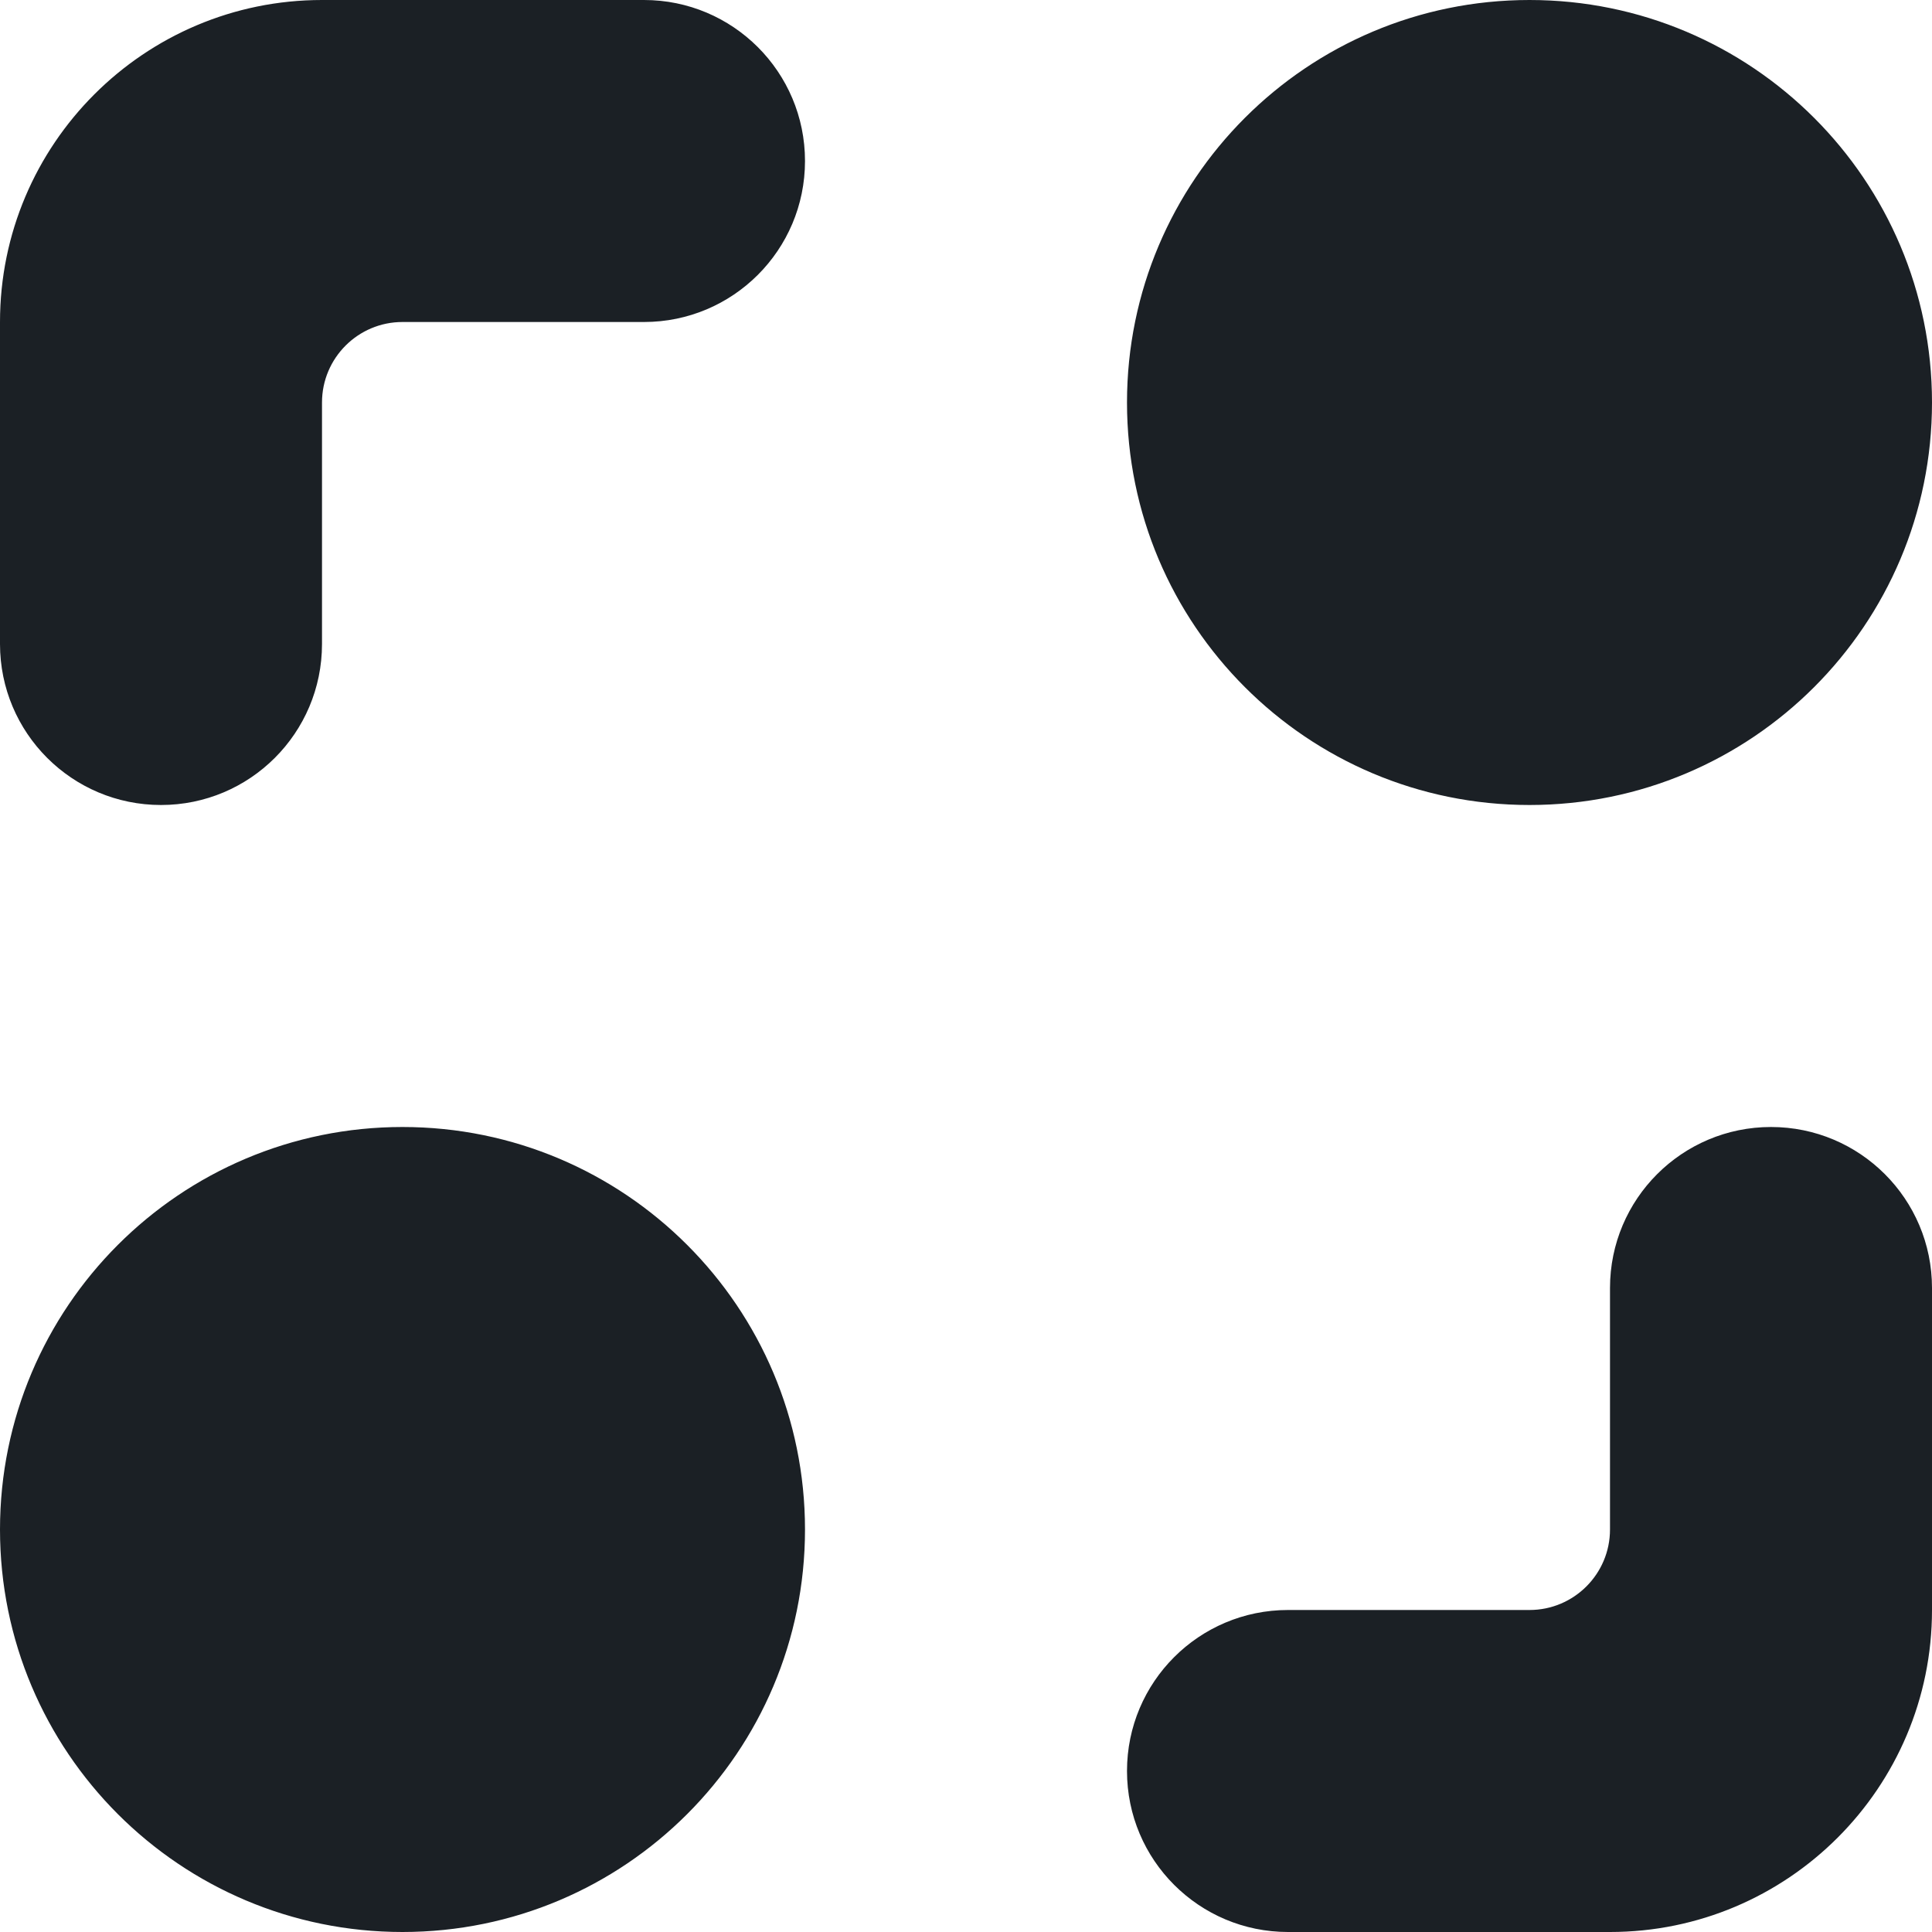 <?xml version="1.0" encoding="UTF-8"?>
<svg width="12px" height="12px" viewBox="0 0 12 12" version="1.1" xmlns="http://www.w3.org/2000/svg" xmlns:xlink="http://www.w3.org/1999/xlink">
    <!-- Generator: Sketch 53.2 (72643) - https://sketchapp.com -->
    <title>group_by</title>
    <desc>Created with Sketch.</desc>
    <defs>
        <path d="M12,2.5 C12,3.881 10.881,5 9.5,5 C8.119,5 7,3.881 7,2.5 C7,1.119 8.119,0 9.5,0 C10.881,0 12,1.119 12,2.5 Z M5,9.5 C5,10.881 3.881,12 2.5,12 C1.119,12 0,10.881 0,9.5 C0,8.119 1.119,7 2.5,7 C3.881,7 5,8.119 5,9.5 Z M4,0 C4.552,0 5,0.447 5,1 C5,1.553 4.552,2 4,2 L2.5,2 C2.224,2 2,2.224 2,2.5 L2,4 C2,4.553 1.552,5 1,5 C0.448,5 0,4.553 0,4 L0,2 C0,0.896 0.896,0 2,0 L4,0 Z M11,7 C11.552,7 12,7.447 12,8 L12,10 C12,11.104 11.104,12 10,12 L8,12 C7.448,12 7,11.553 7,11 C7,10.447 7.448,10 8,10 L9.5,10 C9.776,10 10,9.776 10,9.5 L10,8 C10,7.447 10.448,7 11,7 Z" id="path-1"></path>
    </defs>
    <g id="Symbols" stroke="none" stroke-width="1" fill="none" fill-rule="evenodd">
        <g id="Standard-/-Group-By">
            <mask id="mask-2" fill="white">
                <use xlink:href="#path-1"></use>
            </mask>
            <use id="group_by" fill="#1B2025" xlink:href="#path-1"></use>
        </g>
    </g>
</svg>